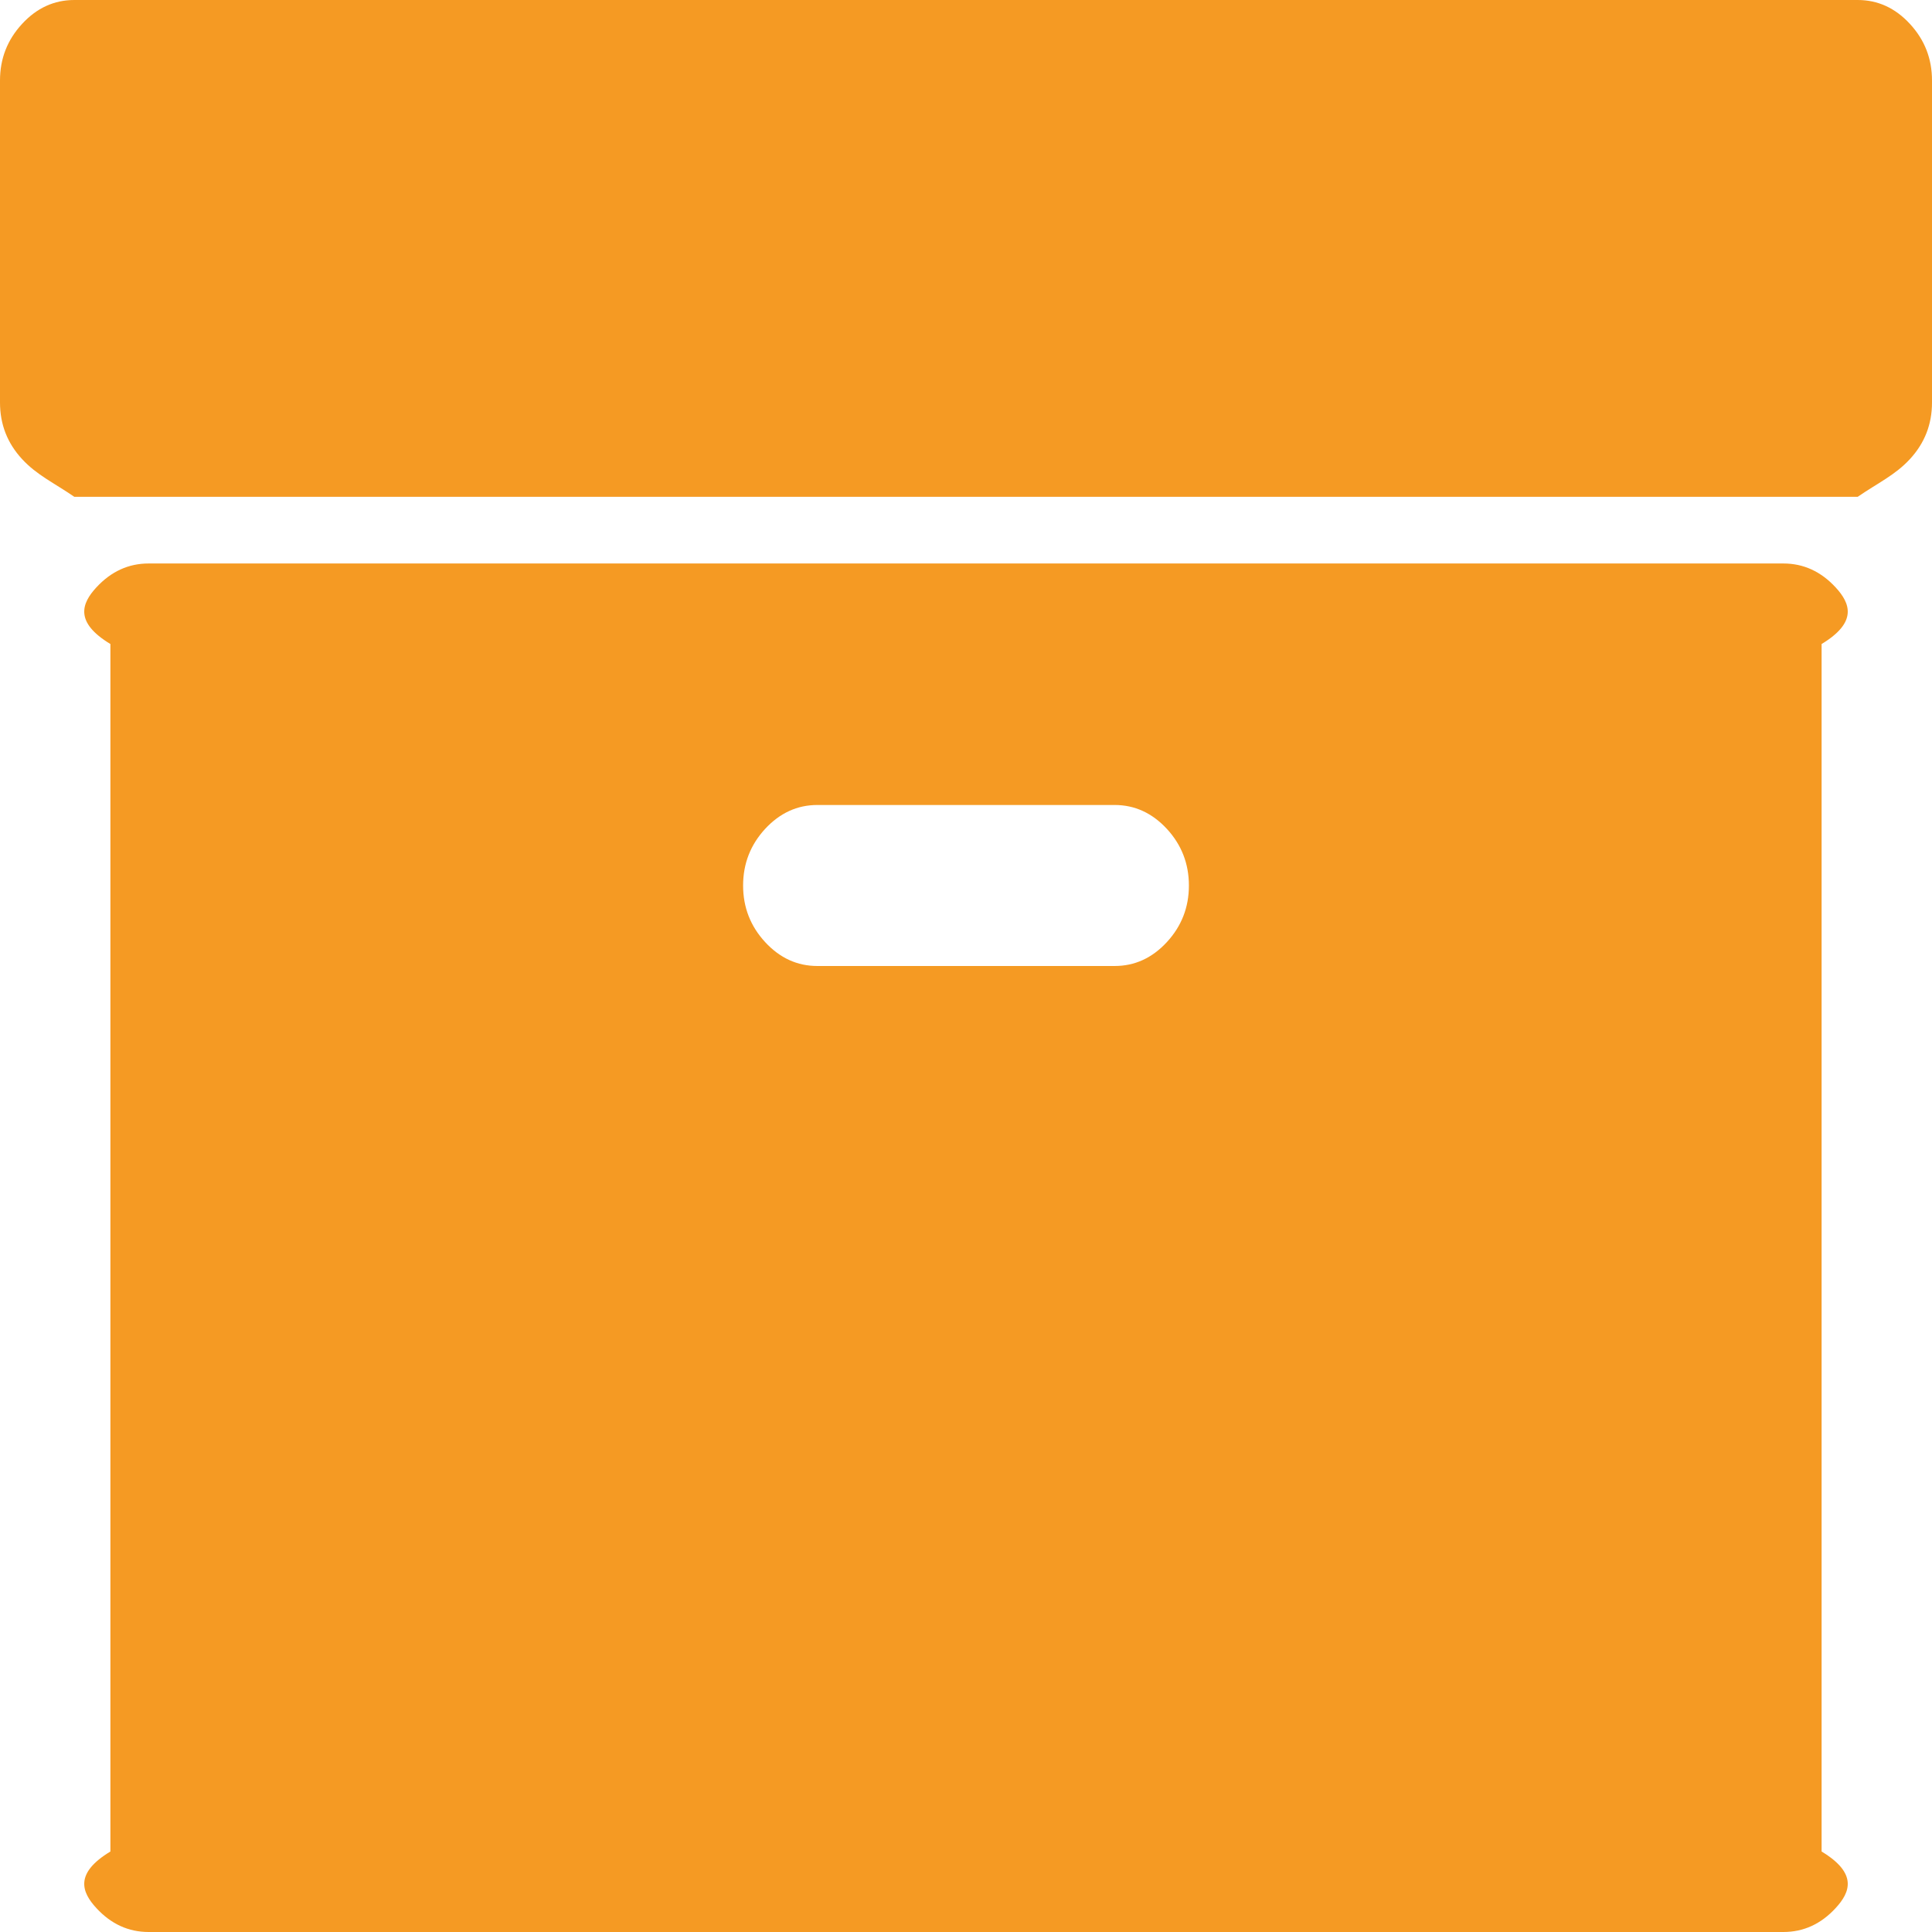 ﻿<?xml version="1.0" encoding="utf-8"?>
<svg version="1.1" xmlns:xlink="http://www.w3.org/1999/xlink" width="35px" height="35px" xmlns="http://www.w3.org/2000/svg">
  <g transform="matrix(1 0 0 1 -156 -158 )">
    <path d="M 21.139 17.067  C 21.405 16.778  21.538 16.437  21.538 16.042  C 21.538 15.647  21.405 15.305  21.139 15.016  C 20.872 14.728  20.557 14.583  20.192 14.583  L 14.808 14.583  C 14.443 14.583  14.128 14.728  13.861 15.016  C 13.595 15.305  13.462 15.647  13.462 16.042  C 13.462 16.437  13.595 16.778  13.861 17.067  C 14.128 17.356  14.443 17.5  14.808 17.5  L 20.192 17.5  C 20.557 17.5  20.872 17.356  21.139 17.067  Z M 33.254 10.641  C 33.521 10.93  33.654 11.272  33 11.667  L 33 33.542  C 33.654 33.937  33.521 34.278  33.254 34.567  C 32.988 34.856  32.672 35  32.308 35  L 2.692 35  C 2.328 35  2.012 34.856  1.746 34.567  C 1.479 34.278  1.346 33.937  2 33.542  L 2 11.667  C 1.346 11.272  1.479 10.93  1.746 10.641  C 2.012 10.353  2.328 10.208  2.692 10.208  L 32.308 10.208  C 32.672 10.208  32.988 10.353  33.254 10.641  Z M 34.6 0.433  C 34.867 0.722  35 1.063  35 1.458  L 35 7.292  C 35 7.687  34.867 8.028  34.6 8.317  C 34.334 8.606  34.018 8.75  33.654 9  L 1.346 9  C 0.982 8.75  0.666 8.606  0.4 8.317  C 0.133 8.028  0 7.687  0 7.292  L 0 1.458  C 0 1.063  0.133 0.722  0.4 0.433  C 0.666 0.144  0.982 0  1.346 0  L 33.654 0  C 34.018 0  34.334 0.144  34.6 0.433  Z " fill-rule="nonzero" fill="#f59a23" stroke="none" transform="matrix(1 0 0 1 156 158 )" />
  </g>
</svg>
